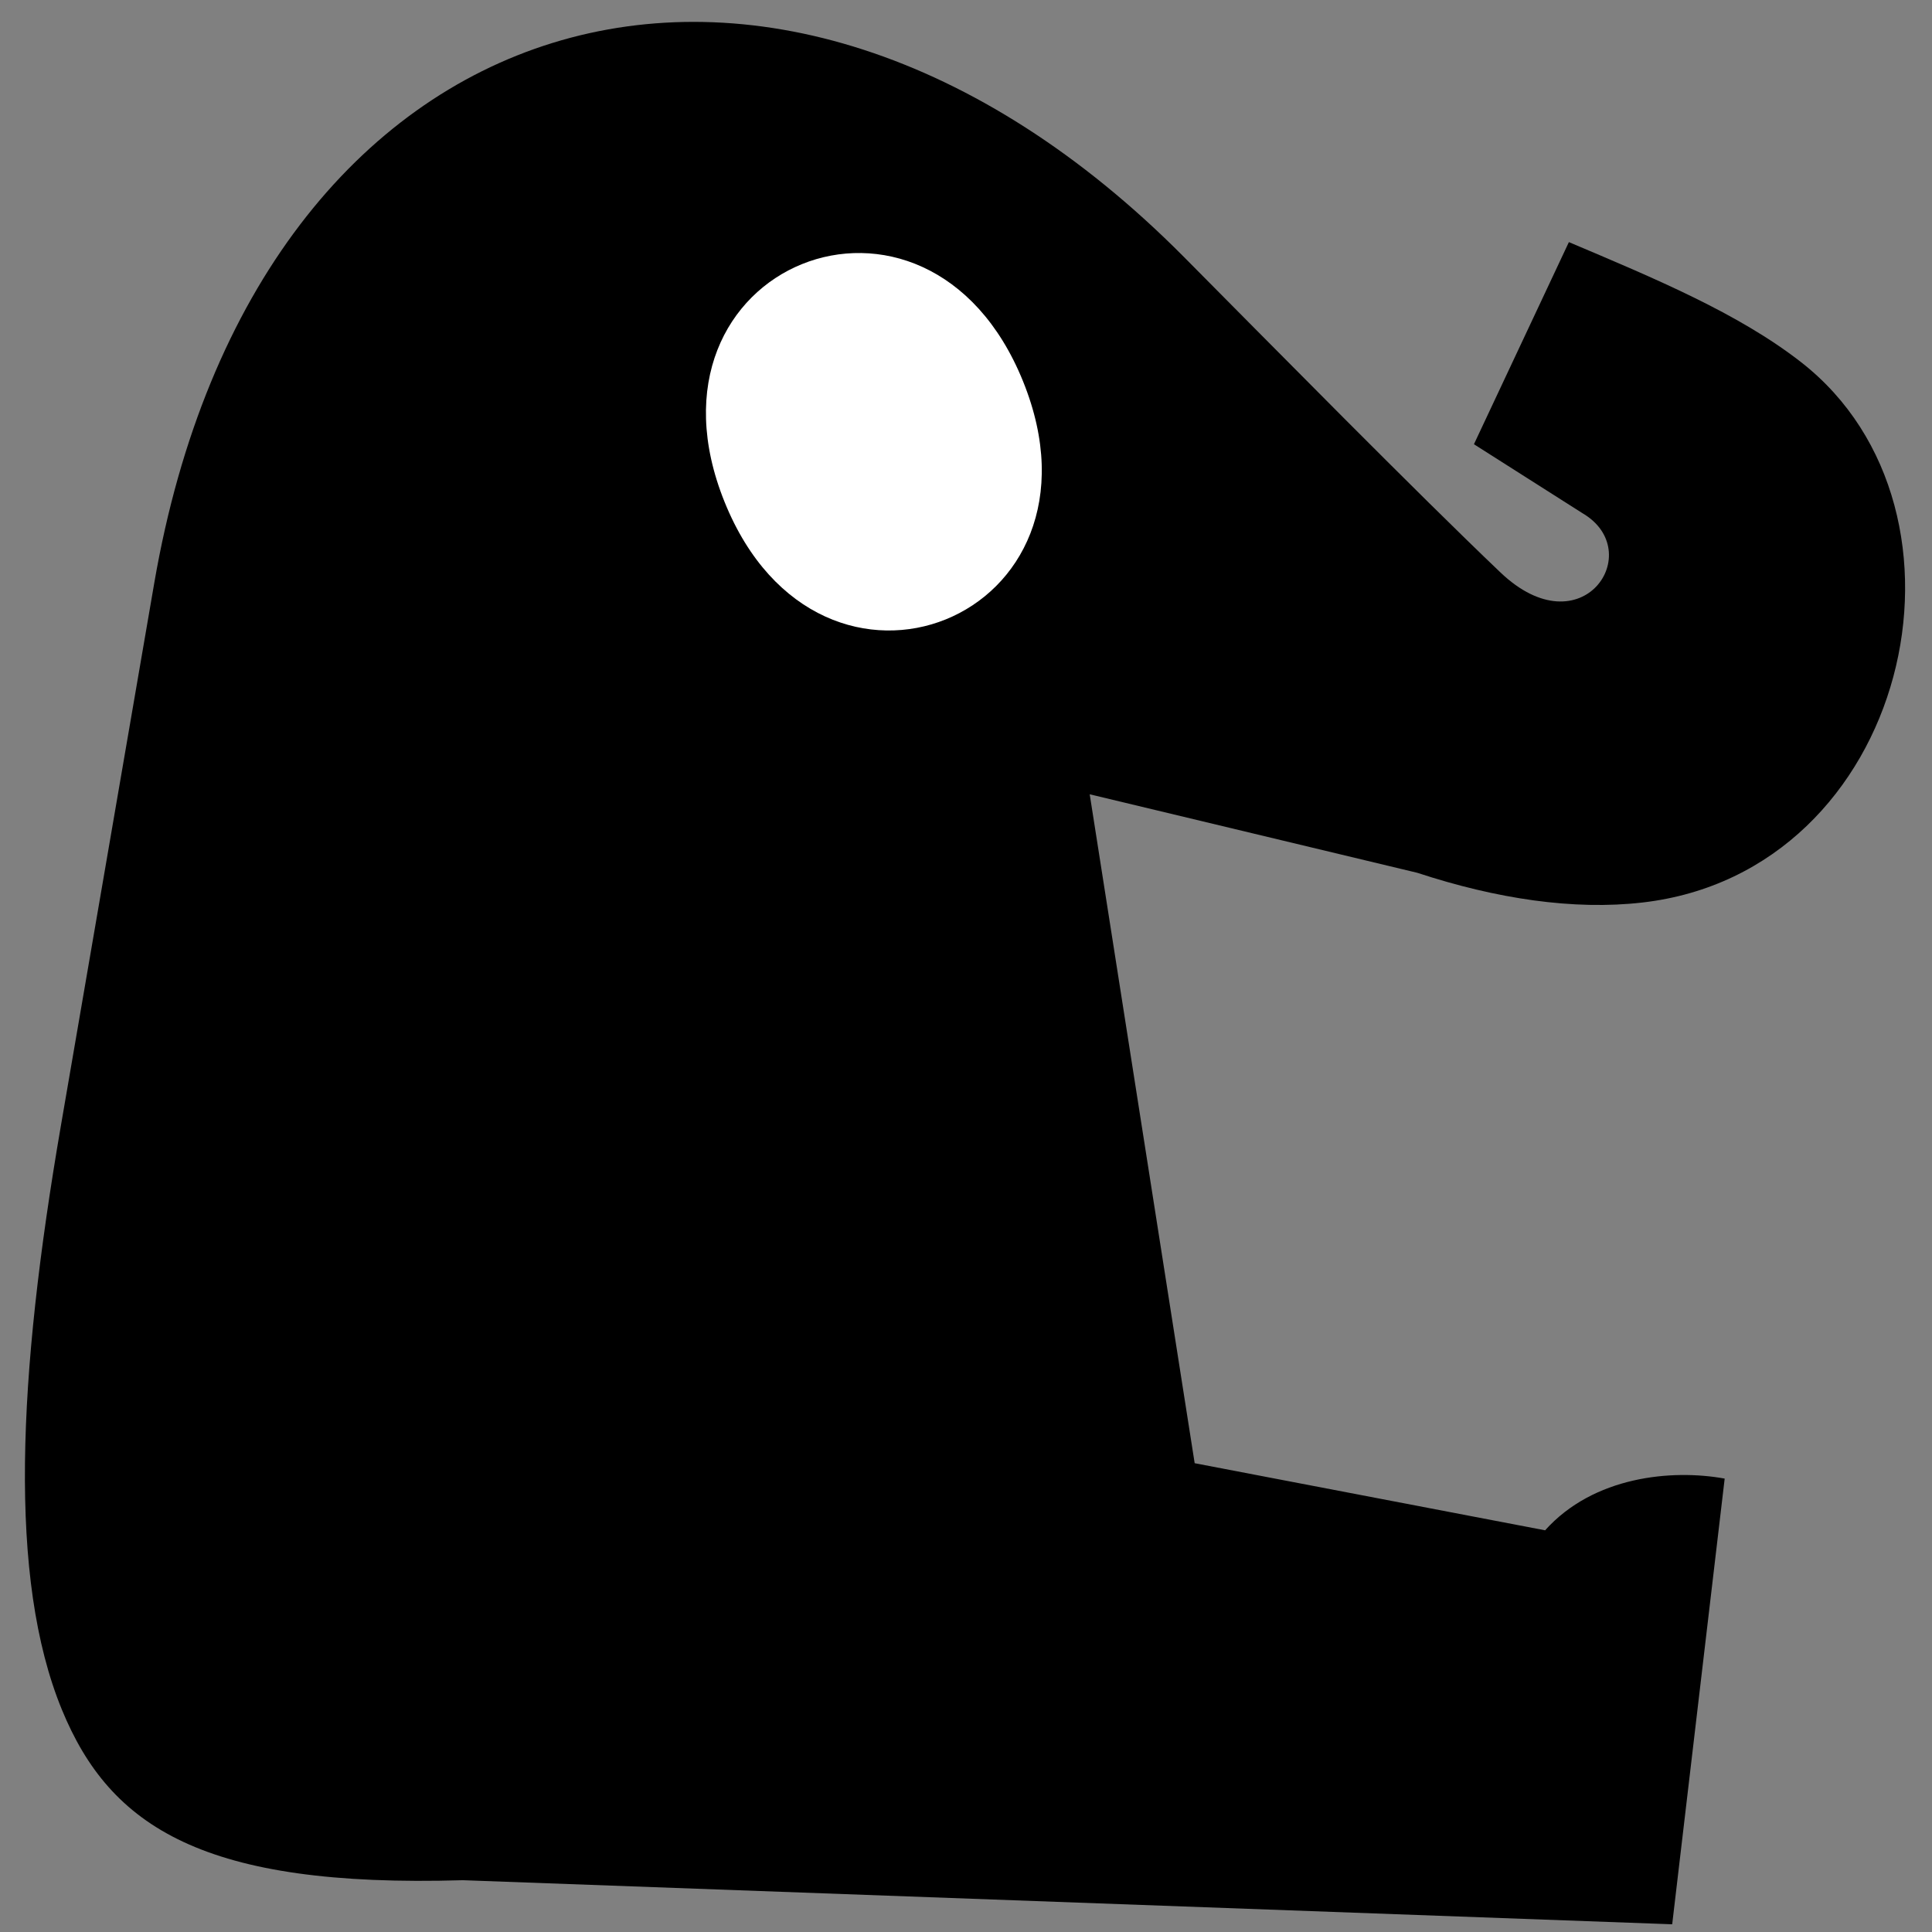 <svg width="130" height="130" viewBox="0 0 130 130" fill="none" xmlns="http://www.w3.org/2000/svg">
<rect x="0" y="0" width="130" height="130" fill="#808080" stroke="none"/>
<path fill-rule="evenodd" clip-rule="evenodd" d="M4.099 75.736L10.378 39.241C17.22 -0.499 51.928 -10.639 79.646 17.273C85.399 23.069 95.297 33.12 100.956 38.513C106.461 43.76 110.857 37.092 106.482 34.533L99.178 29.891L105.567 16.291C111.318 18.724 116.97 21.077 121.189 24.368C134.049 34.398 128.443 58.669 110.515 60.728C105.875 61.262 100.682 60.477 95.365 58.728L73.324 53.446L80.387 98.456L103.967 102.971C107.226 99.336 112.485 98.844 116.05 99.491L112.518 129.481L31.15 126.515C13.701 127.032 7.409 122.942 4.162 115.034C0.539 106.204 1.191 92.629 4.099 75.736Z" fill="black"/>
<path fill-rule="evenodd" clip-rule="evenodd" d="M68.841 25.664C75.288 41.604 55.205 49.724 48.76 33.787C42.313 17.847 62.396 9.724 68.841 25.664Z" fill="white"/>
</svg>
